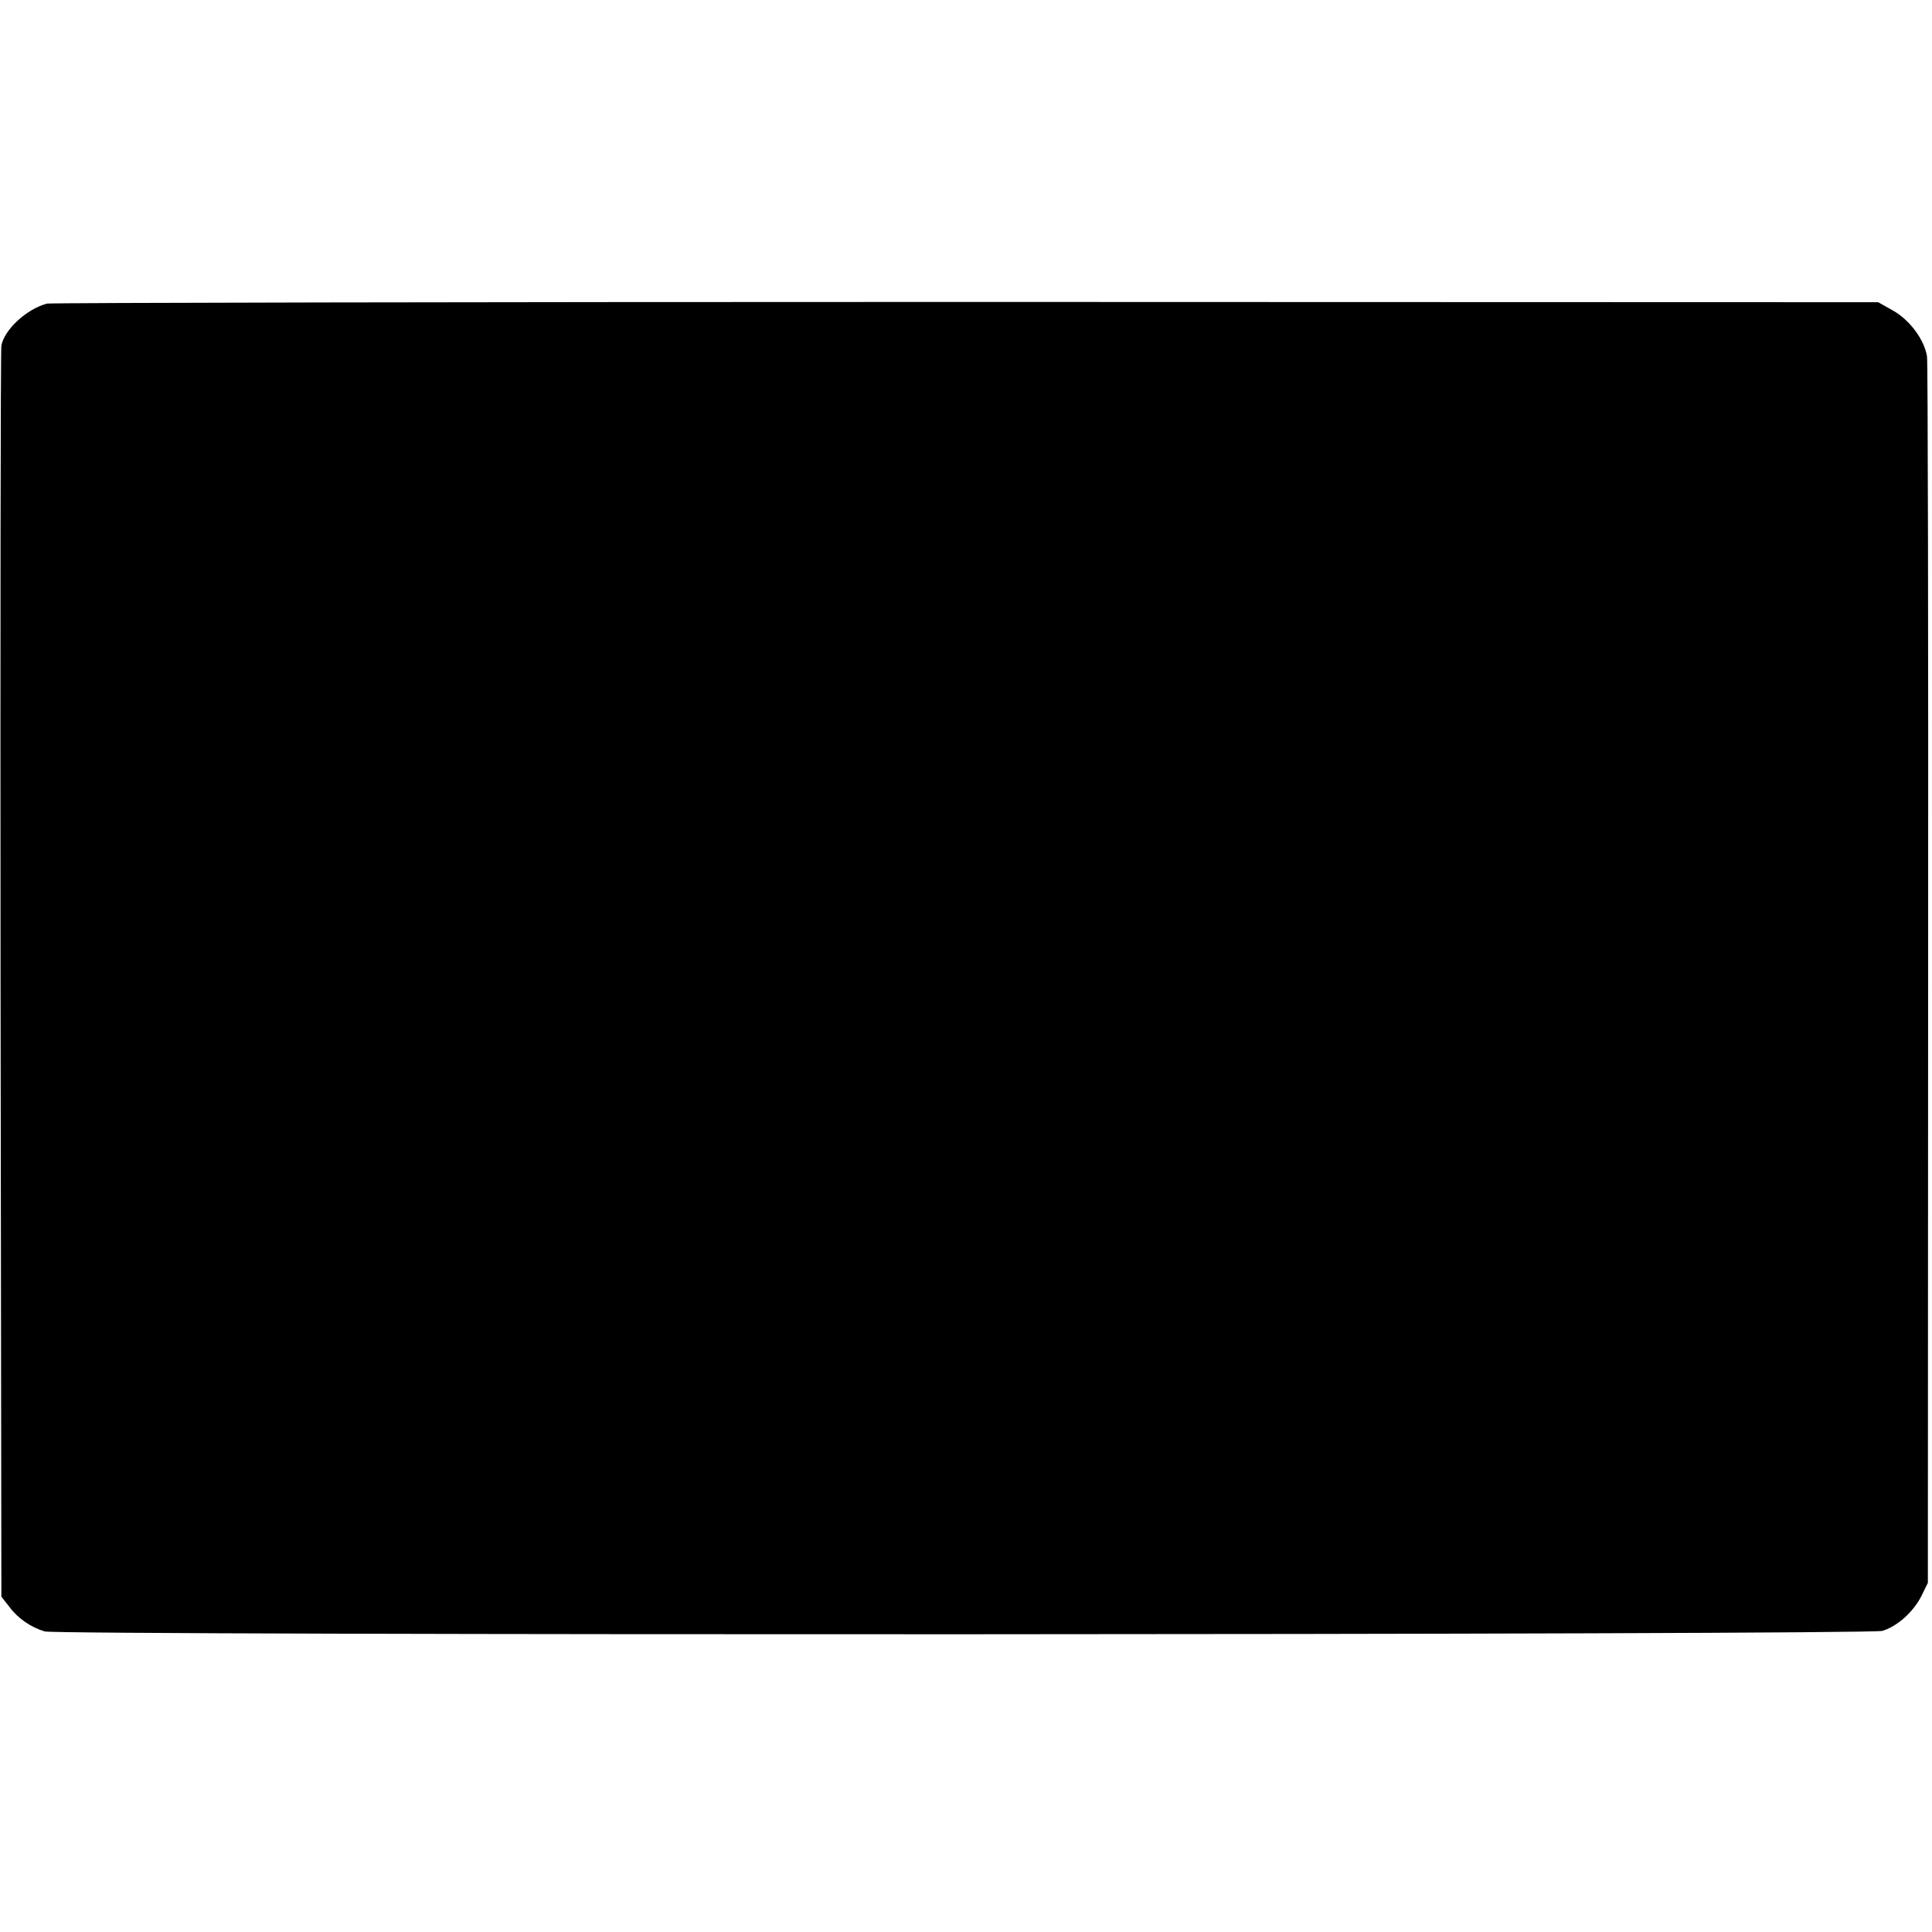 <?xml version="1.0" standalone="no"?>
<!DOCTYPE svg PUBLIC "-//W3C//DTD SVG 20010904//EN"
 "http://www.w3.org/TR/2001/REC-SVG-20010904/DTD/svg10.dtd">
<svg version="1.0" xmlns="http://www.w3.org/2000/svg"
 width="700pt" height="700pt" viewBox="0 0 700 700"
 preserveAspectRatio="xMidYMid meet">
<g transform="translate(0,700) scale(0.1,-0.1)"
fill="#000000" stroke="none">
<path d="M170 5900 c-74 -20 -154 -94 -165 -152 -3 -18 -4 -1045 -3 -2283 l3
-2250 29 -37 c31 -42 78 -74 128 -89 53 -15 6606 -13 6658 2 54 16 113 69 142
127 l23 47 1 2205 c1 1213 -1 2220 -4 2238 -9 60 -62 132 -122 166 l-55 31
-3305 1 c-1818 0 -3316 -3 -3330 -6z"/>
</g>
</svg>
